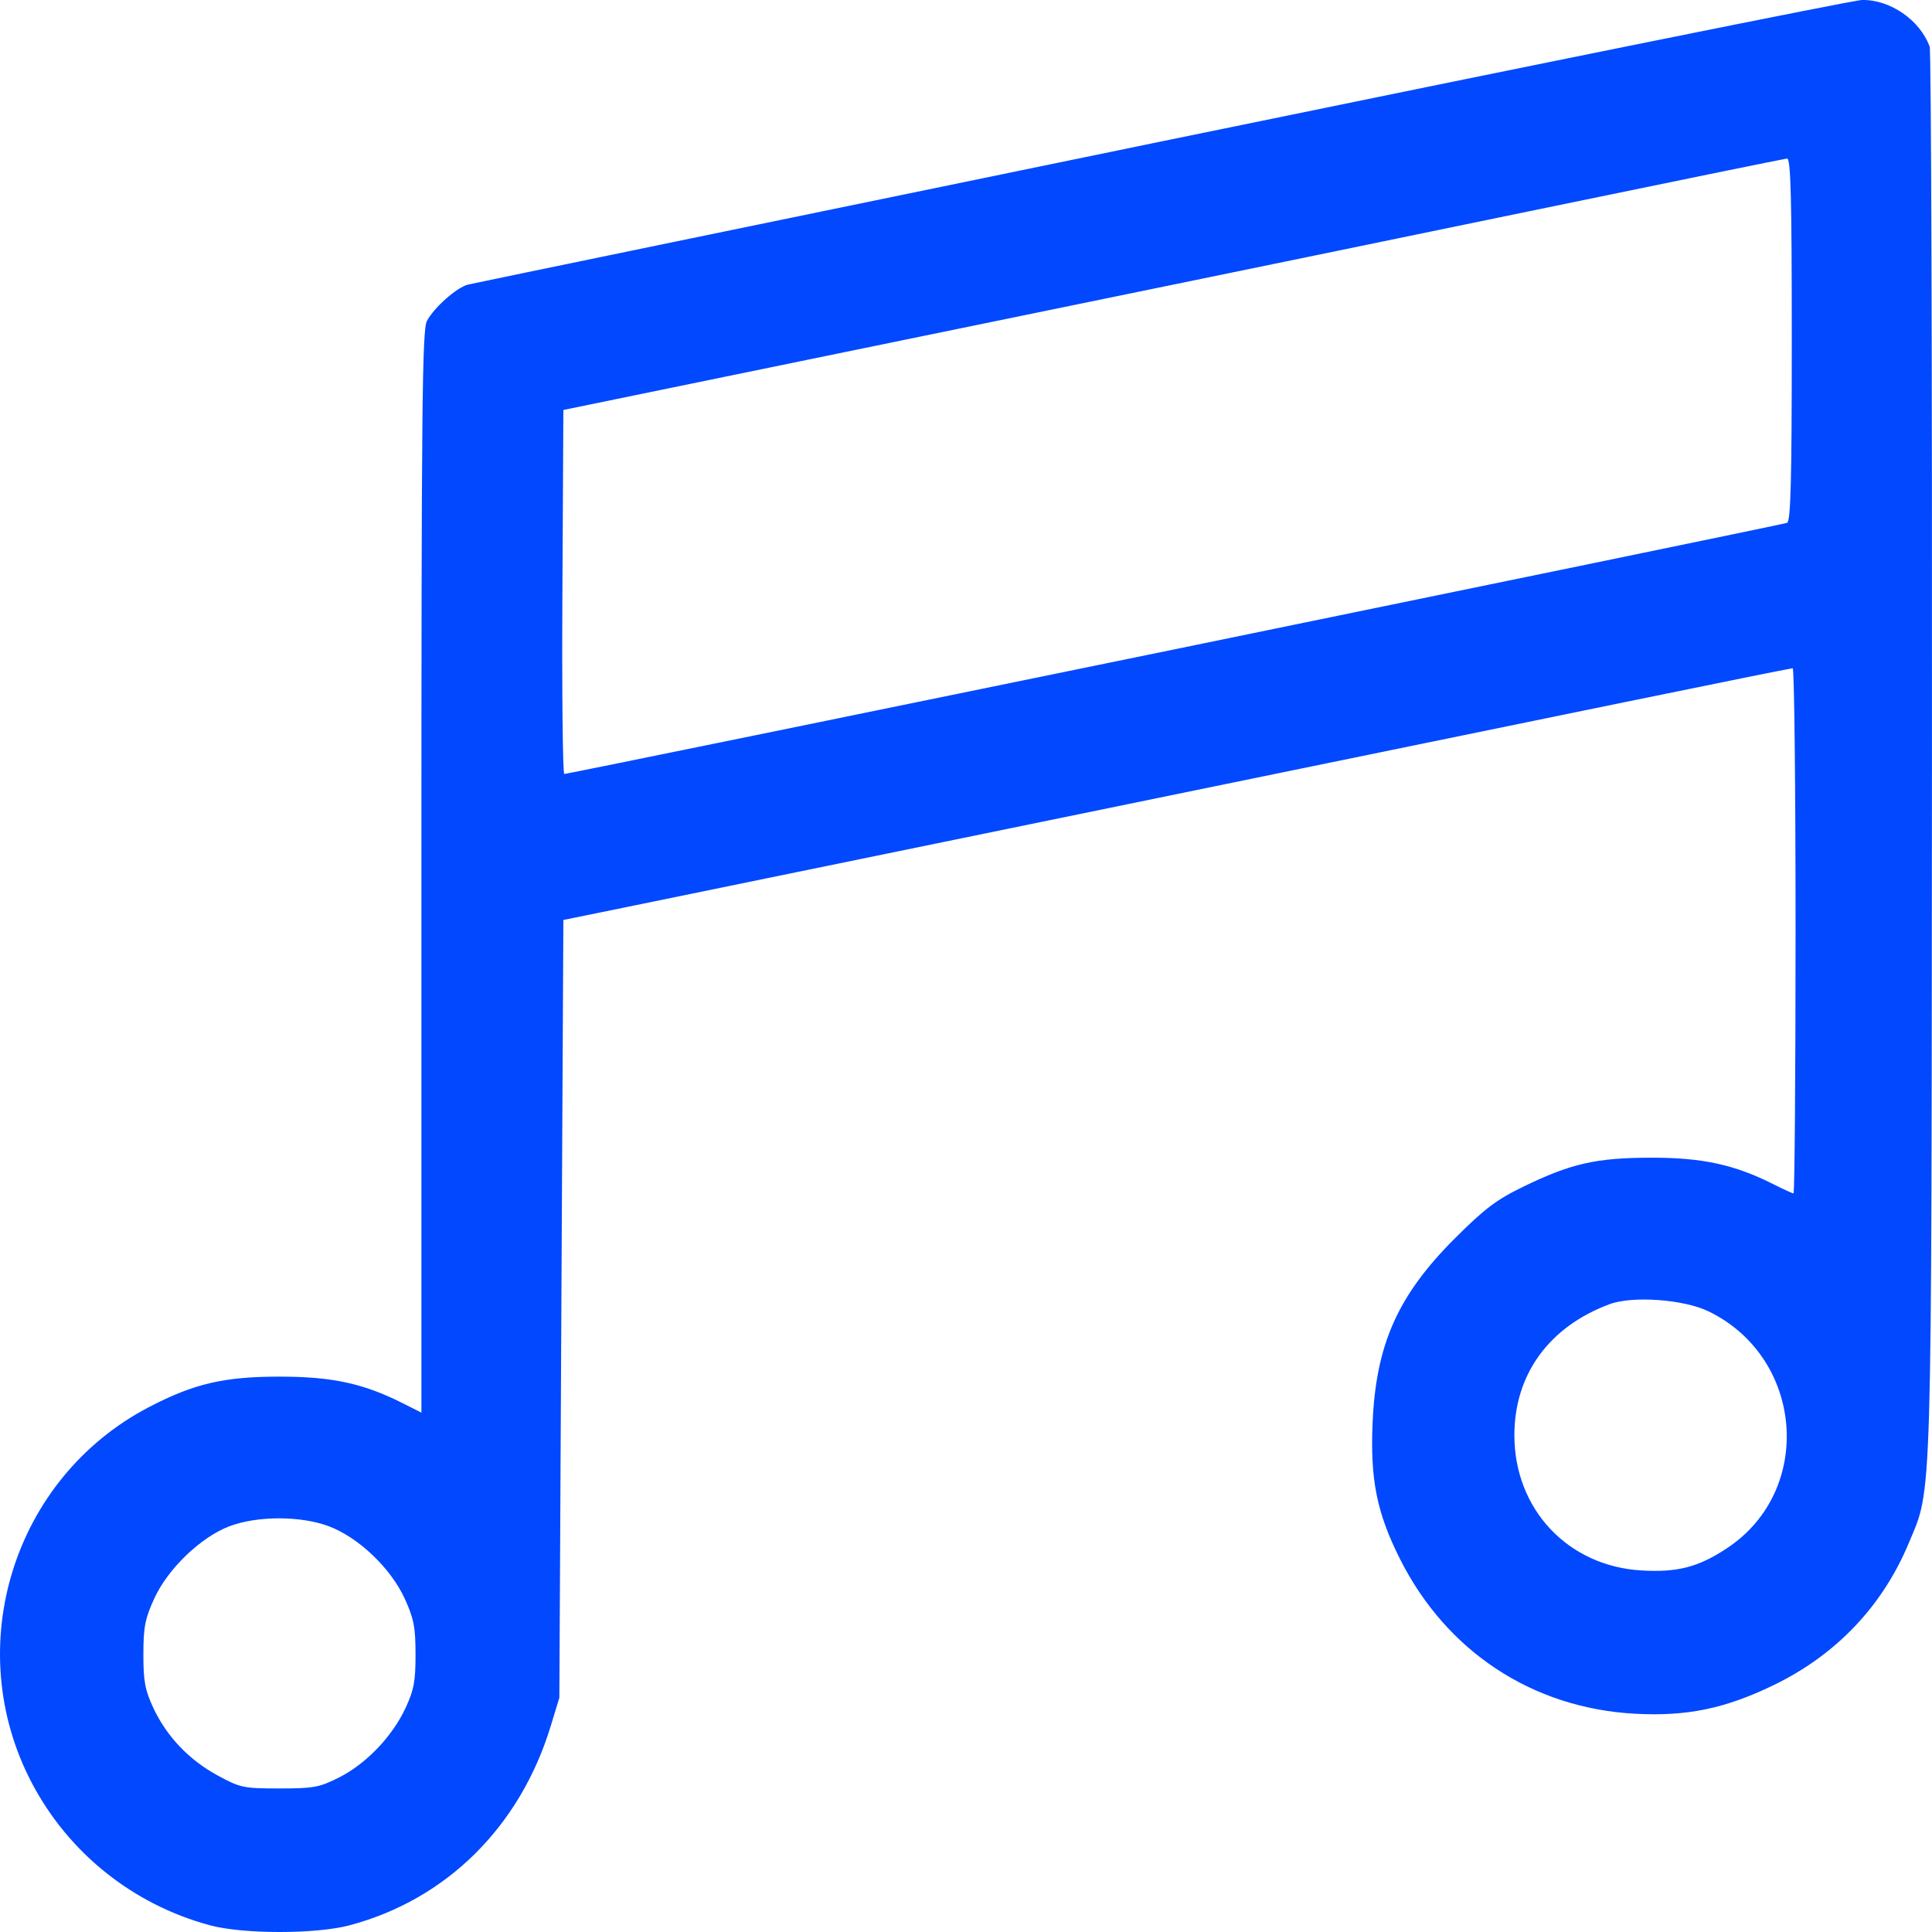<svg width="50" height="50" viewBox="0 0 50 50" fill="none" xmlns="http://www.w3.org/2000/svg">
<path fill-rule="evenodd" clip-rule="evenodd" d="M30.063 3.659C20.313 5.667 12.235 7.334 12.112 7.365C11.819 7.439 11.227 7.963 11.048 8.308C10.926 8.543 10.906 10.546 10.906 22.57V36.559L10.438 36.323C9.41 35.803 8.601 35.627 7.232 35.627C5.795 35.627 5.018 35.809 3.851 36.418C0.349 38.247 -1.017 42.611 0.813 46.122C1.763 47.944 3.429 49.282 5.423 49.824C6.285 50.058 8.169 50.059 9.045 49.827C11.555 49.16 13.457 47.277 14.252 44.672L14.476 43.938L14.528 33.874L14.58 23.809L16.196 23.479C17.085 23.297 19.819 22.736 22.27 22.232C24.722 21.728 29.219 20.804 32.263 20.18C35.308 19.556 39.716 18.651 42.06 18.169C44.404 17.688 46.355 17.294 46.395 17.294C46.436 17.294 46.469 20.352 46.469 24.089C46.469 27.827 46.445 30.885 46.416 30.885C46.388 30.885 46.155 30.779 45.9 30.65C44.896 30.142 44.061 29.96 42.746 29.961C41.311 29.962 40.659 30.109 39.415 30.715C38.727 31.049 38.42 31.282 37.648 32.053C36.176 33.525 35.612 34.789 35.523 36.812C35.458 38.291 35.631 39.153 36.234 40.351C37.437 42.742 39.661 44.206 42.309 44.351C43.664 44.425 44.659 44.217 45.93 43.597C47.531 42.815 48.722 41.557 49.398 39.937C50.011 38.467 49.986 39.322 49.999 19.48C50.005 9.539 49.979 1.317 49.94 1.209C49.688 0.517 48.912 -0.017 48.183 0C47.968 0.005 39.814 1.652 30.063 3.659ZM46.371 8.79C46.371 12.458 46.344 13.496 46.248 13.532C46.109 13.584 14.717 20.031 14.604 20.031C14.563 20.032 14.541 17.912 14.555 15.32L14.58 10.61L15.951 10.328C16.706 10.173 19.439 9.611 22.026 9.079C24.612 8.547 28.139 7.823 29.863 7.469C31.587 7.116 35.952 6.216 39.562 5.47C43.172 4.724 46.181 4.109 46.248 4.103C46.345 4.096 46.371 5.093 46.371 8.79ZM44.224 33.941C46.683 35.142 46.953 38.562 44.707 40.059C43.962 40.556 43.416 40.699 42.477 40.643C40.575 40.53 39.192 39.057 39.192 37.143C39.192 35.57 40.088 34.336 41.653 33.753C42.252 33.53 43.582 33.627 44.224 33.941ZM8.506 39.498C9.275 39.785 10.111 40.581 10.472 41.368C10.711 41.89 10.753 42.108 10.754 42.814C10.755 43.509 10.713 43.736 10.495 44.204C10.151 44.941 9.478 45.645 8.778 45.999C8.265 46.258 8.121 46.285 7.232 46.285C6.304 46.285 6.22 46.267 5.64 45.953C4.895 45.55 4.313 44.94 3.968 44.2C3.752 43.736 3.71 43.508 3.711 42.814C3.711 42.108 3.754 41.89 3.993 41.368C4.344 40.601 5.19 39.787 5.931 39.502C6.649 39.227 7.776 39.225 8.506 39.498Z" fill="#0148FF"/>
</svg>
